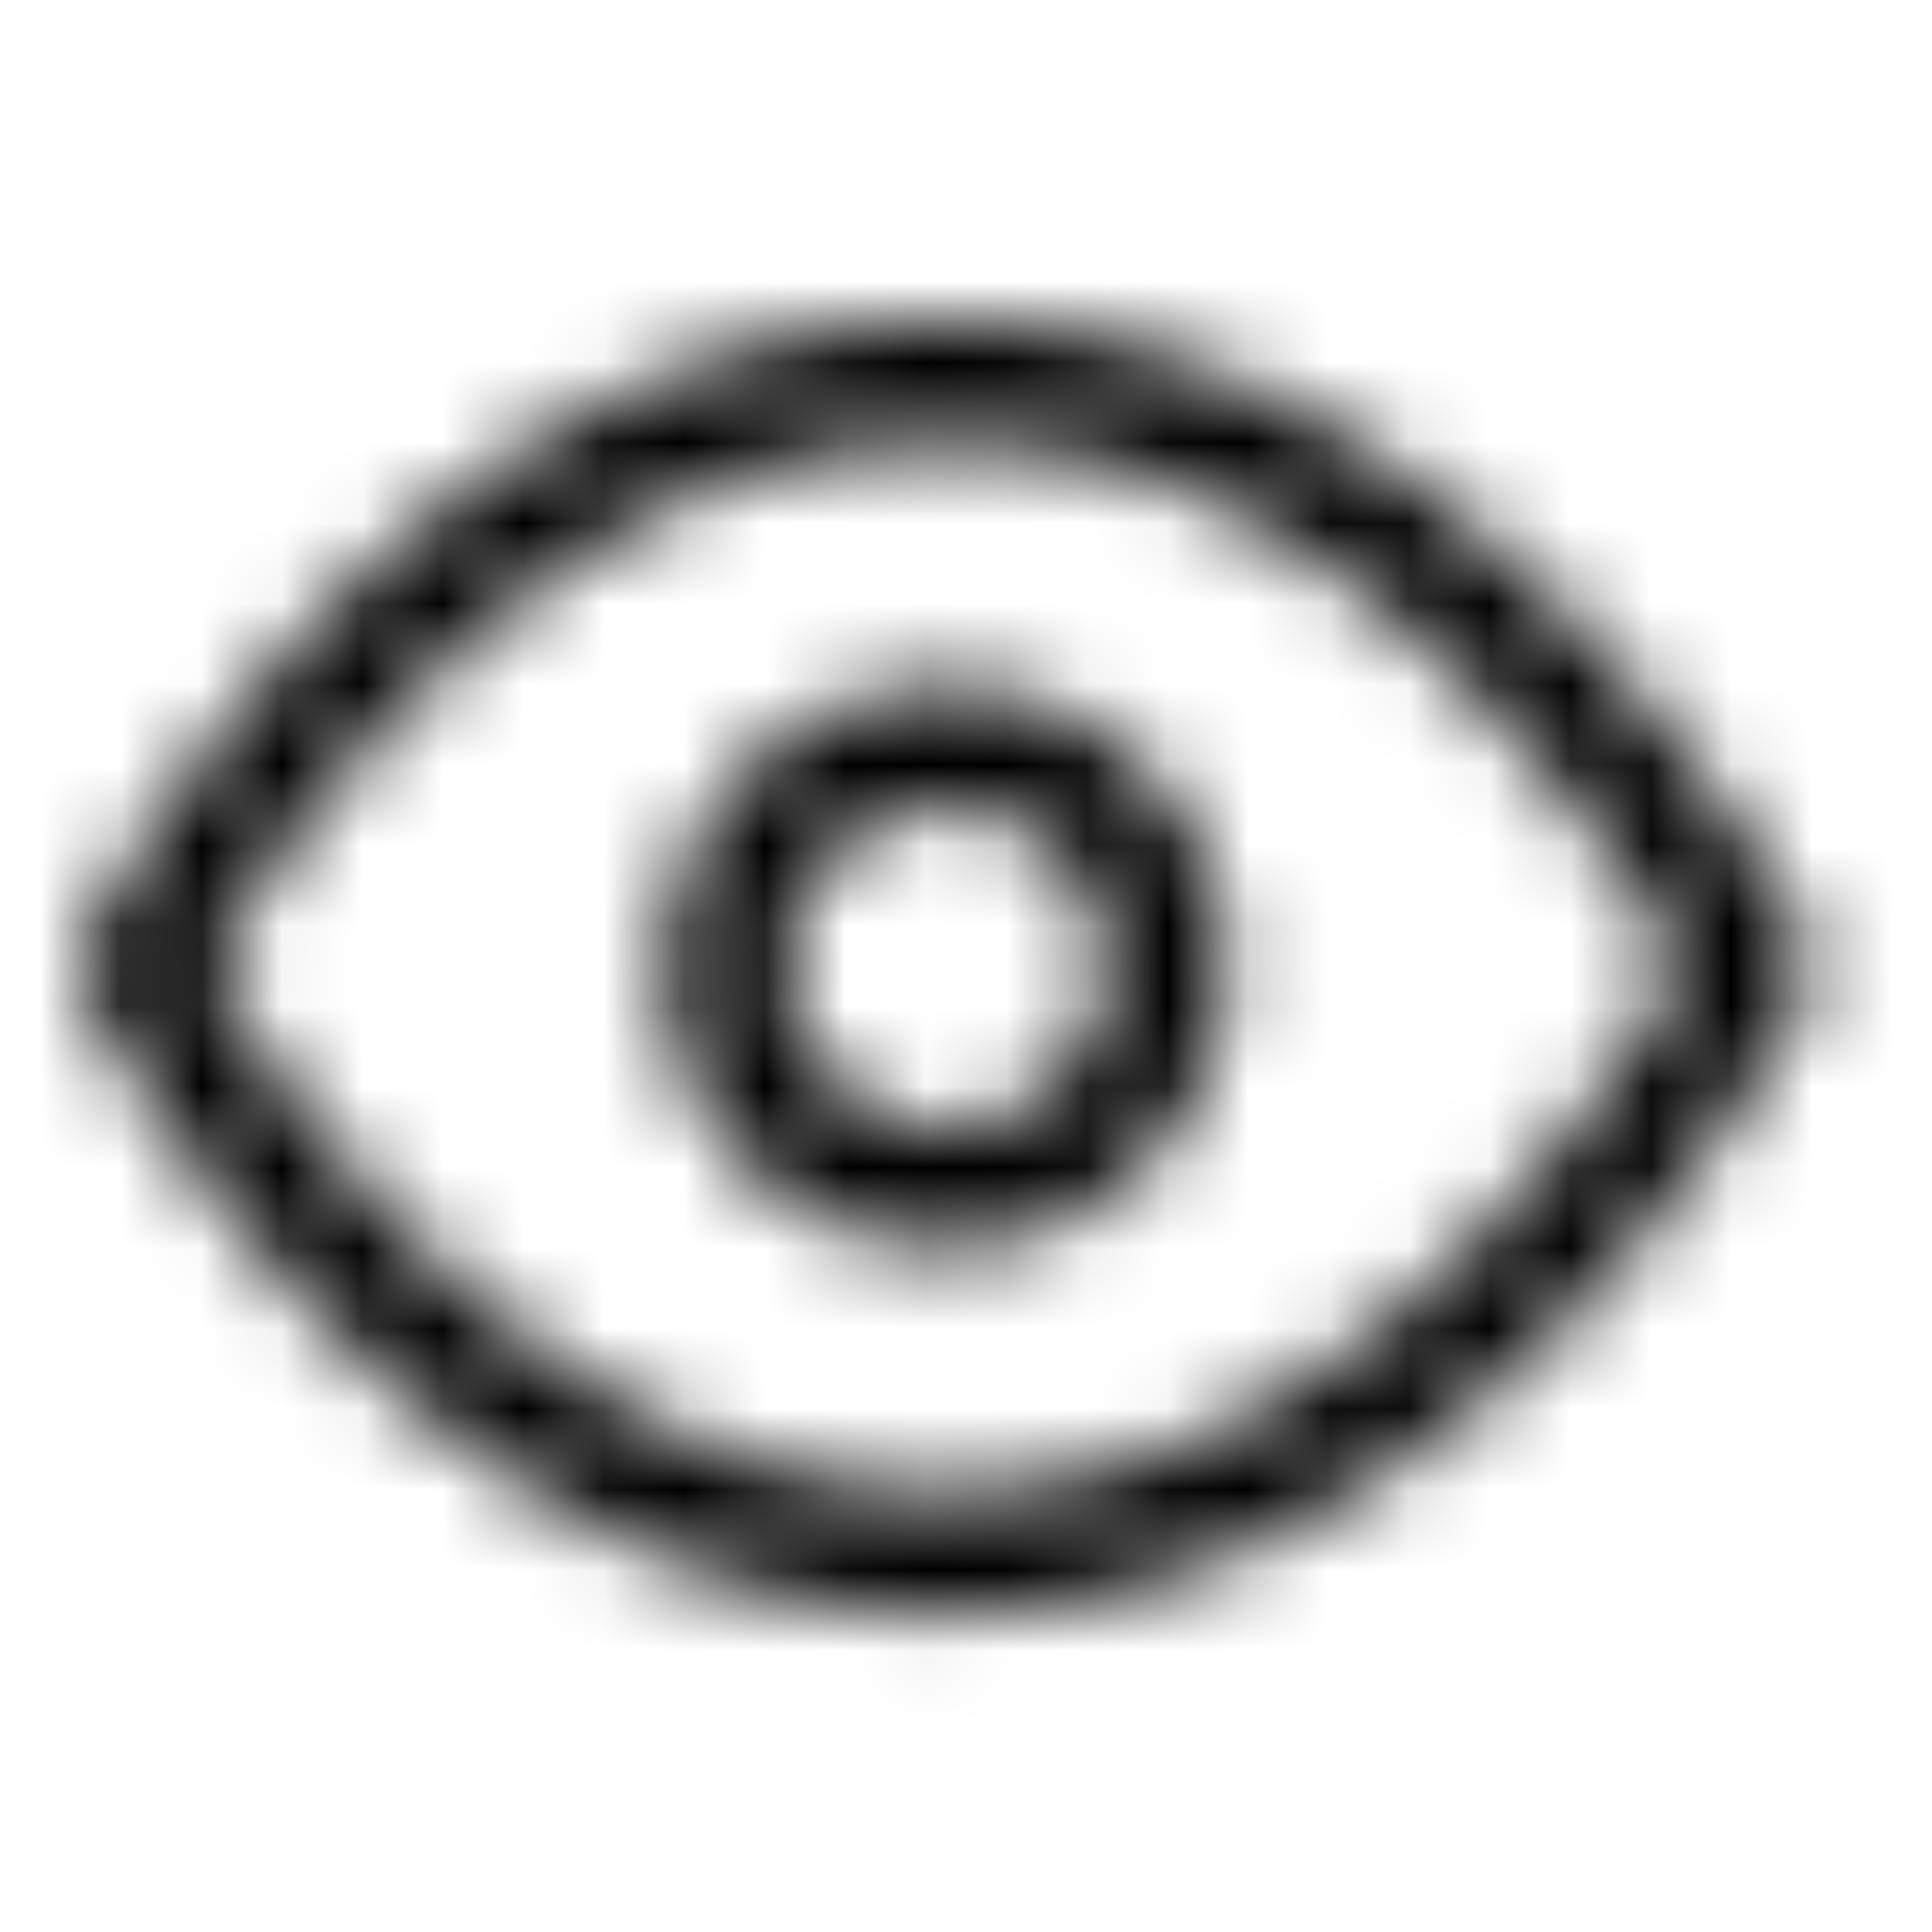 <svg xmlns="http://www.w3.org/2000/svg" fill="none" viewBox="0 0 24 24" class="Icon Icon-view-on"><mask id="a" width="22" height="17" x="1" y="4" maskUnits="userSpaceOnUse" style="mask-type:alpha"><path fill="currentColor" fill-rule="evenodd" d="M2.604 12.023a17 17 0 0 0 2.307 3.123c1.641 1.751 3.957 3.4 6.839 3.4s5.198-1.649 6.84-3.4a17 17 0 0 0 2.306-3.123A17 17 0 0 0 18.59 8.9c-1.641-1.752-3.957-3.4-6.839-3.4S6.552 7.148 4.91 8.9a17 17 0 0 0-2.306 3.123m19.146 0 .67-.336v-.003l-.004-.006-.01-.02a7 7 0 0 0-.171-.316 18.6 18.6 0 0 0-2.552-3.47C17.916 5.988 15.231 4 11.75 4S5.584 5.988 3.816 7.873a18.6 18.6 0 0 0-2.551 3.47 11 11 0 0 0-.171.316l-.01.02-.003.005-.001.002.67.337-.67-.336a.75.75 0 0 0 0 .671l.67-.335-.67.335v.003l.004.006.01.02a7 7 0 0 0 .171.316 18.6 18.6 0 0 0 2.551 3.47c1.768 1.884 4.453 3.872 7.934 3.872s6.166-1.988 7.933-3.873a18.6 18.6 0 0 0 2.552-3.47 11 11 0 0 0 .171-.316l.01-.019.003-.006.001-.002zm0 0 .67.335a.75.75 0 0 0 0-.671zm-10-1.978a1.977 1.977 0 1 0 0 3.955 1.977 1.977 0 0 0 0-3.955m-3.477 1.977a3.477 3.477 0 1 1 6.955 0 3.477 3.477 0 0 1-6.955 0" clip-rule="evenodd"/></mask><g mask="url(#a)"><path fill="currentColor" d="M0 0h24v24H0z"/></g></svg>